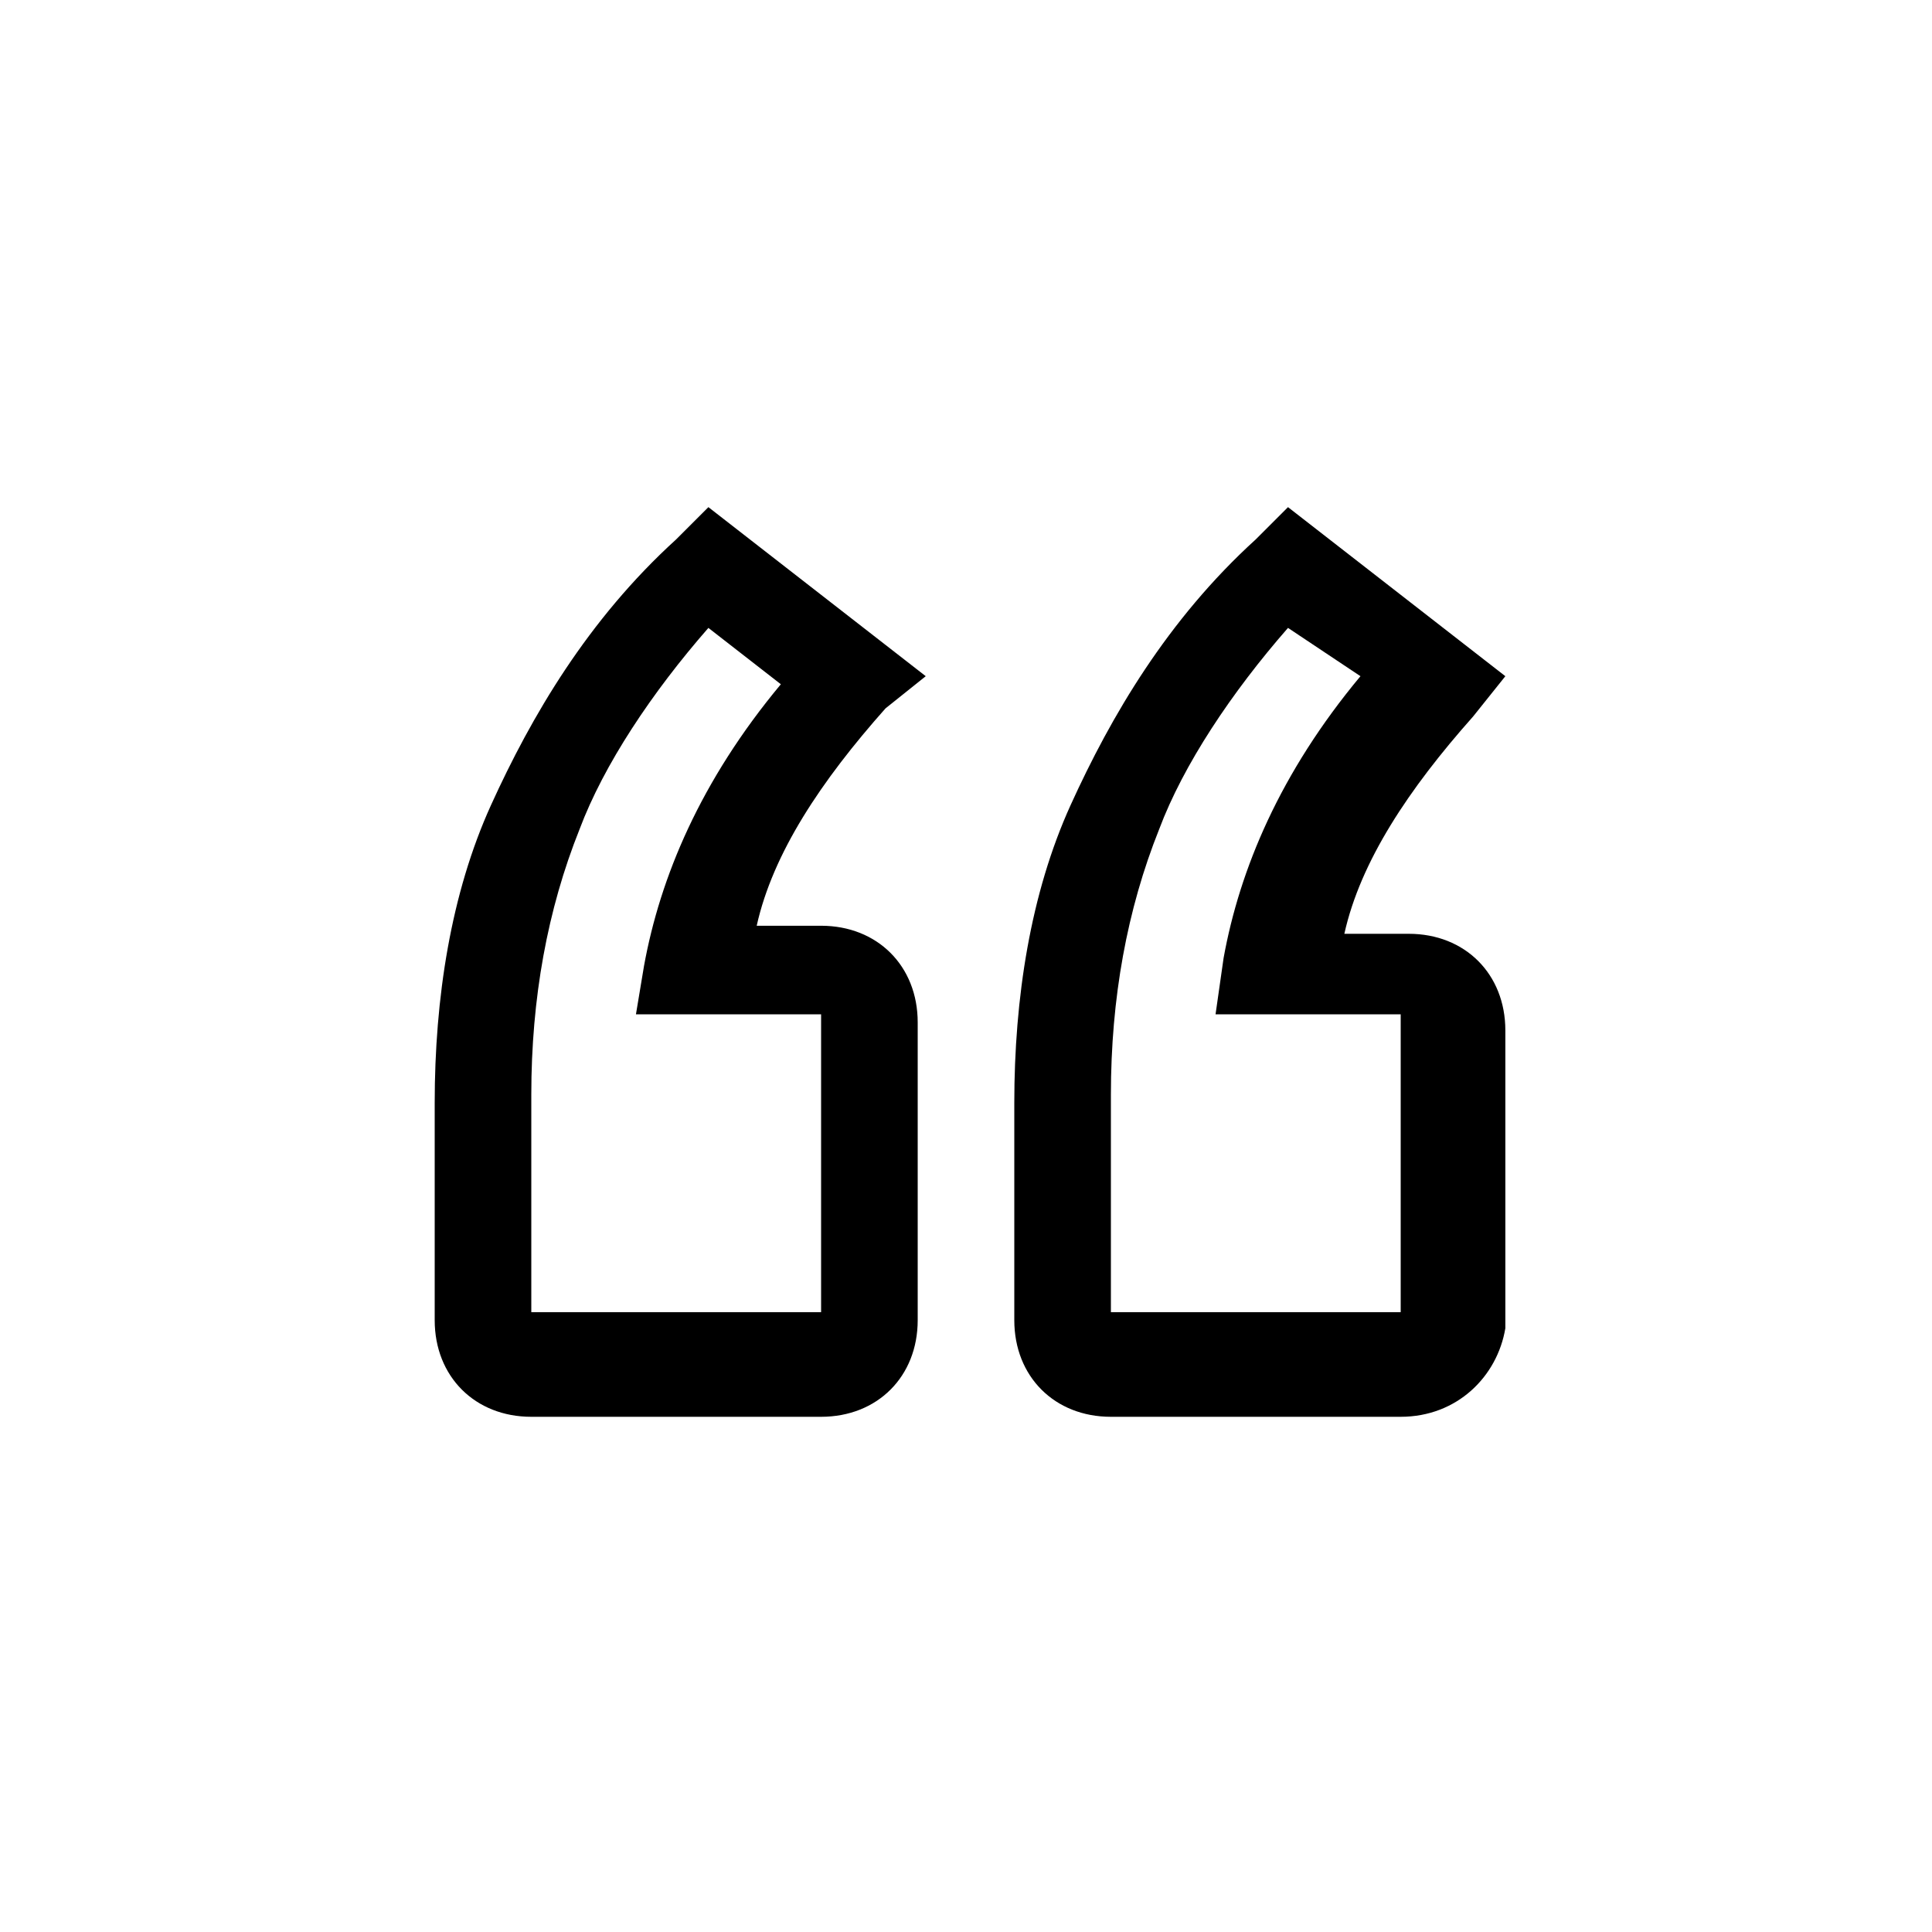 <svg xmlns="http://www.w3.org/2000/svg" x="0px" y="0px" viewBox="0 0 24 24" height="24" width="24" fill="currentColor">
	<path d="M17.4 17.6h-3.6c-.7 0-1.2-.5-1.2-1.2v-2.7c0-1.3.2-2.6.7-3.7.5-1.1 1.2-2.3 2.3-3.3l.4-.4 2.7 2.1-.4.5c-.8.9-1.4 1.8-1.6 2.7h.8c.7 0 1.2.5 1.2 1.2v3.7c-.1.6-.6 1.1-1.3 1.1zM16 7.8c-.7.8-1.3 1.7-1.6 2.5-.4 1-.6 2.1-.6 3.3v2.7h3.6v-3.7h-2.3l.1-.7c.2-1.1.7-2.3 1.7-3.5l-.9-.6zm-5.8 9.8H6.6c-.7 0-1.2-.5-1.2-1.2v-2.7c0-1.3.2-2.6.7-3.7.5-1.1 1.2-2.3 2.3-3.3l.4-.4 2.7 2.1-.5.4c-.8.9-1.4 1.8-1.6 2.7h.8c.7 0 1.2.5 1.2 1.2v3.7c0 .7-.5 1.2-1.2 1.2zM8.8 7.8c-.7.8-1.3 1.7-1.6 2.5-.4 1-.6 2.1-.6 3.3v2.7h3.6v-3.7H7.9L8 12c.2-1.1.7-2.3 1.7-3.5l-.9-.7z"/>
</svg>
